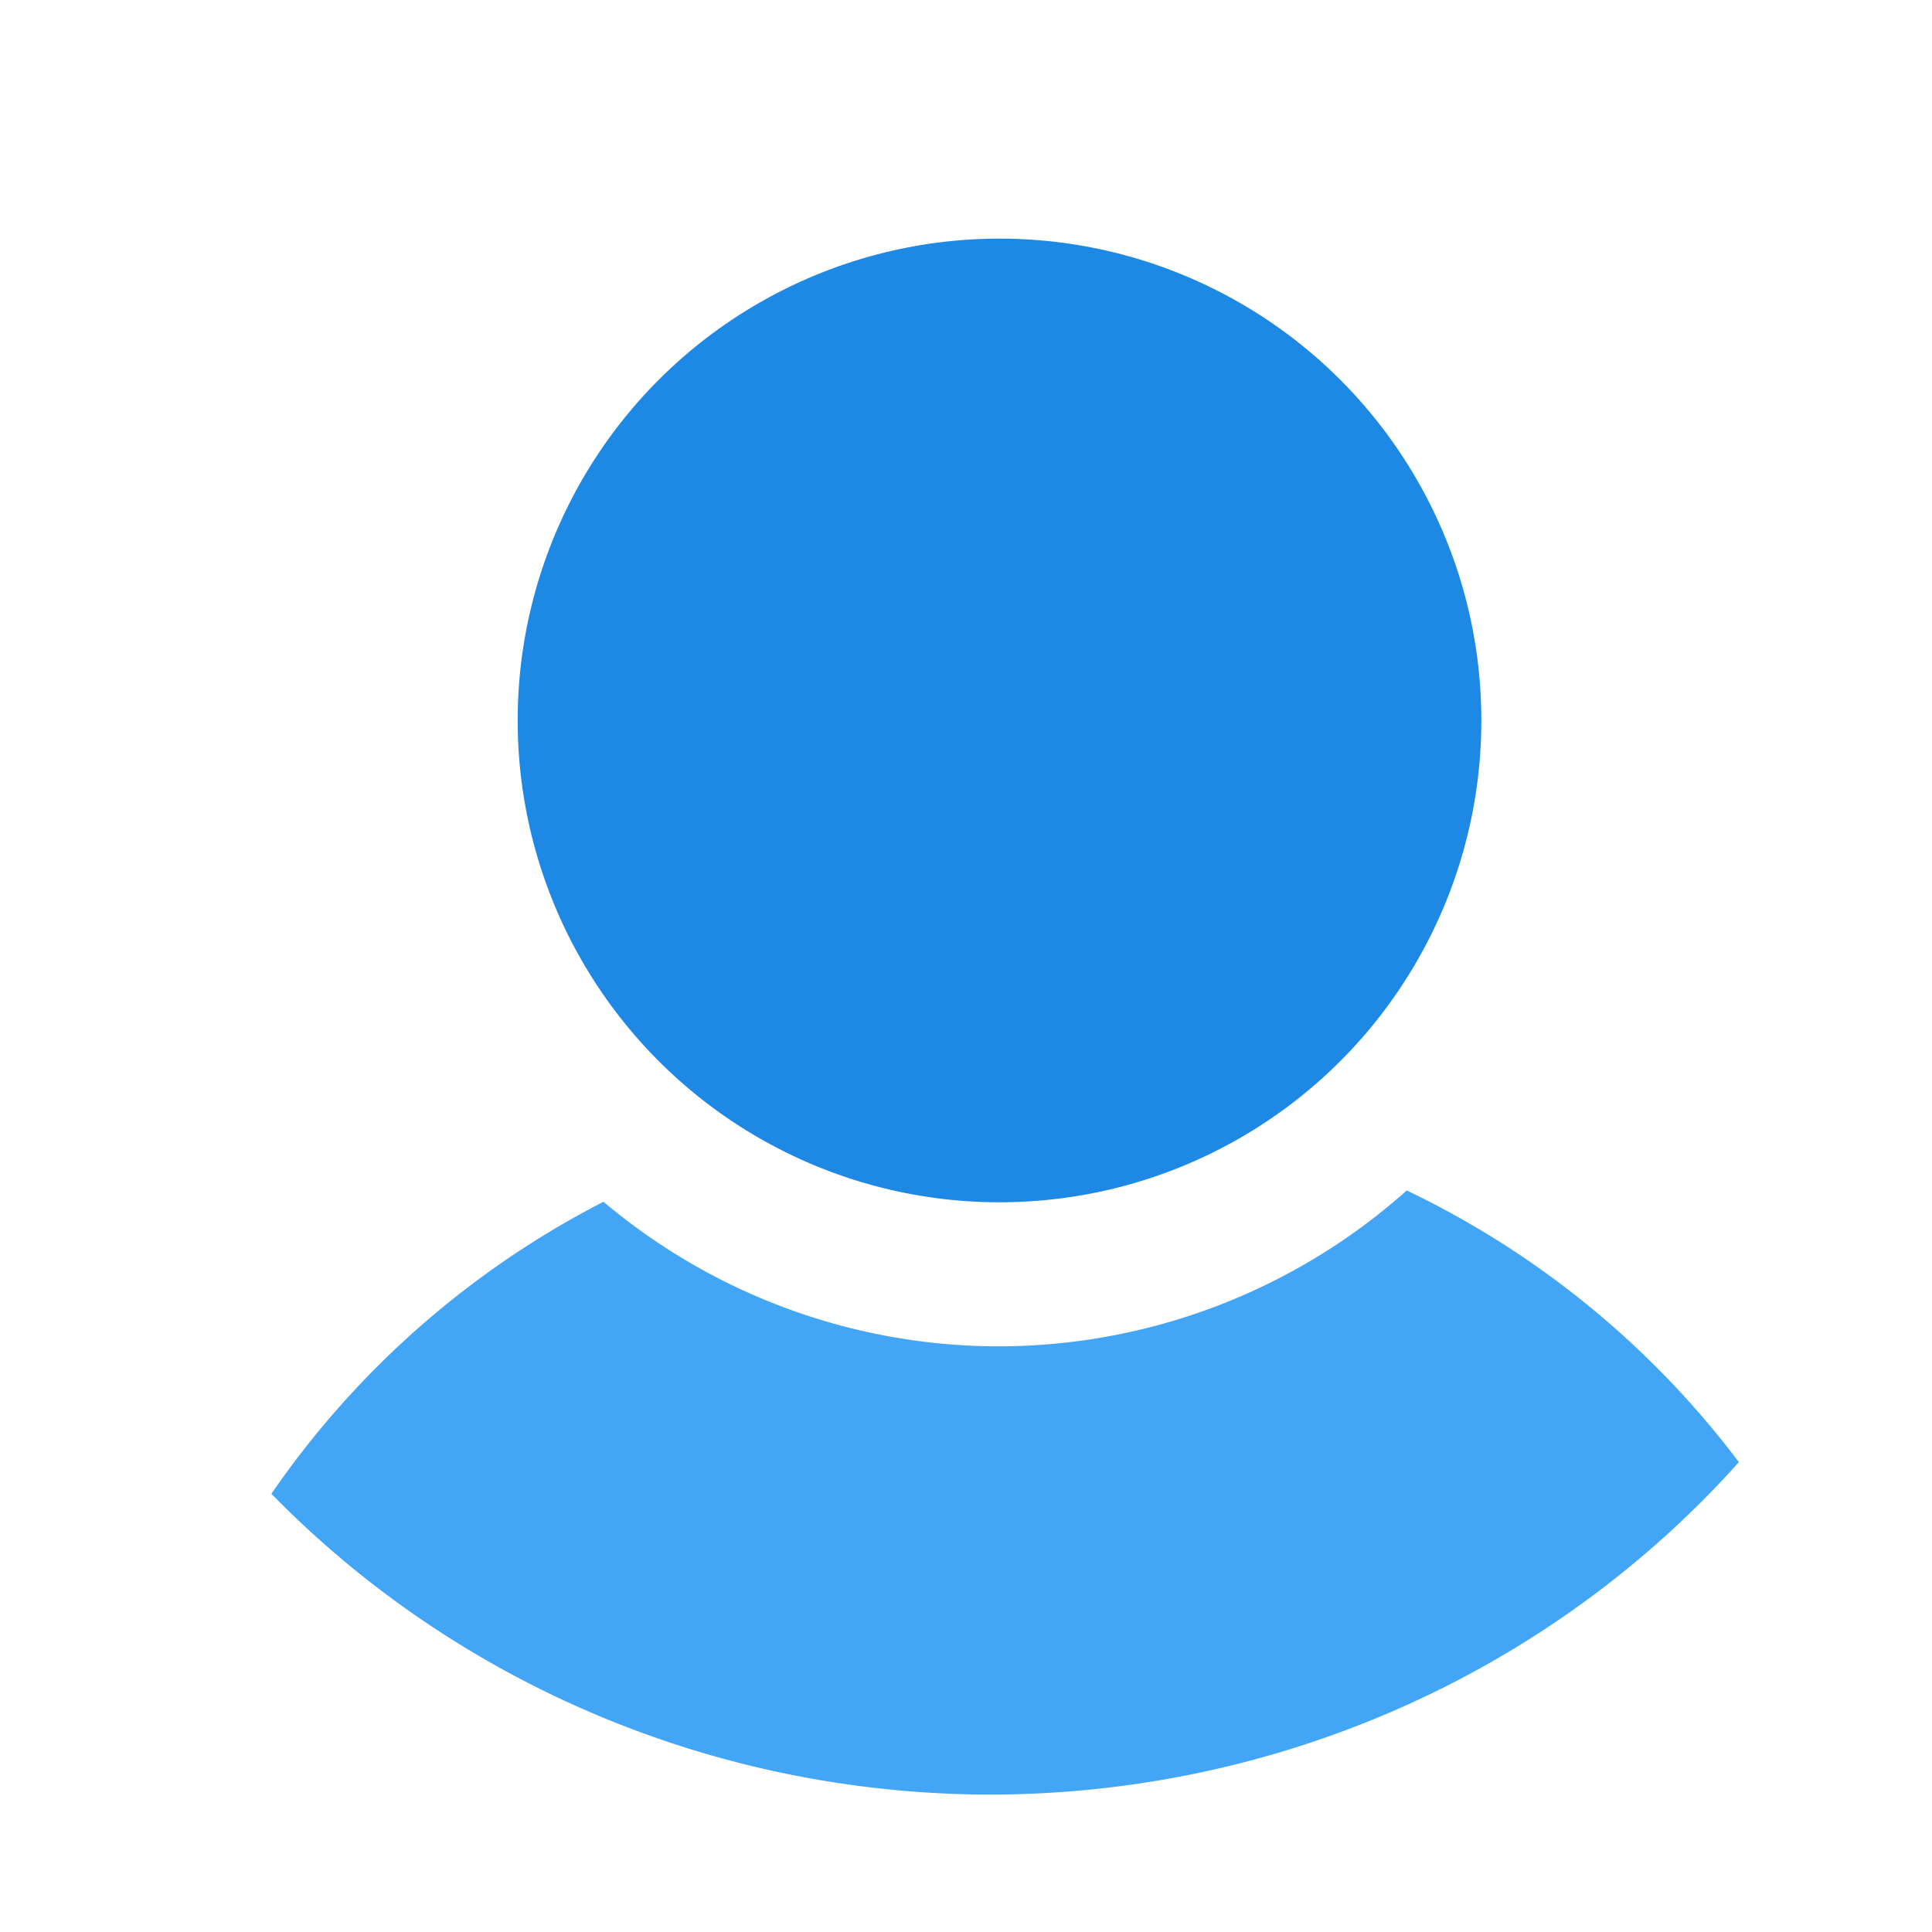<?xml version="1.0" encoding="UTF-8" standalone="no"?>
<!-- Created with Inkscape (http://www.inkscape.org/) -->

<svg
   xmlns:dc="http://purl.org/dc/elements/1.1/"
   xmlns:cc="http://creativecommons.org/ns#"
   xmlns:rdf="http://www.w3.org/1999/02/22-rdf-syntax-ns#"
   xmlns:svg="http://www.w3.org/2000/svg"
   xmlns="http://www.w3.org/2000/svg"
   xmlns:sodipodi="http://sodipodi.sourceforge.net/DTD/sodipodi-0.dtd"
   xmlns:inkscape="http://www.inkscape.org/namespaces/inkscape"
   id="svg1"
   sodipodi:docname="logo.svg"
   viewBox="0 0 60 60"
   sodipodi:version="0.32"
   version="1.0"
   y="0"
   x="0"
   inkscape:version="0.92.2 (5c3e80d, 2017-08-06)">
  <defs
     id="defs10">
    <filter
       style="color-interpolation-filters:sRGB;"
       inkscape:label="Drop Shadow"
       id="filter4918">
      <feFlood
         flood-opacity="0.5"
         flood-color="rgb(0,0,0)"
         result="flood"
         id="feFlood4908" />
      <feComposite
         in="flood"
         in2="SourceGraphic"
         operator="in"
         result="composite1"
         id="feComposite4910" />
      <feGaussianBlur
         in="composite1"
         stdDeviation="1"
         result="blur"
         id="feGaussianBlur4912" />
      <feOffset
         dx="1"
         dy="1"
         result="offset"
         id="feOffset4914" />
      <feComposite
         in="SourceGraphic"
         in2="offset"
         operator="over"
         result="composite2"
         id="feComposite4916" />
    </filter>
  </defs>
  <sodipodi:namedview
     id="base"
     bordercolor="#666666"
     inkscape:pageshadow="2"
     inkscape:window-width="1871"
     pagecolor="#ffffff"
     inkscape:zoom="9.8238826"
     inkscape:window-x="3889"
     borderopacity="1.0"
     inkscape:cx="20.583083"
     inkscape:cy="34.226536"
     inkscape:window-y="0"
     inkscape:window-height="1052"
     inkscape:pageopacity="0.0"
     showgrid="false"
     inkscape:window-maximized="1"
     inkscape:current-layer="g844" />
  <g
     id="g844">
    <path
       style="fill:#42a5f5;fill-opacity:1;fill-rule:evenodd;stroke:none;stroke-width:6.739;stroke-linecap:round;stroke-linejoin:round;filter:url(#filter4918)"
       d="M 42.688,35.971 A 19.06,19.06 0 0 1 29.967,40.812 19.06,19.06 0 0 1 17.742,36.322 28.071,28.071 0 0 0 7.428,45.391 30.903,30.188 0 0 0 29.764,54.732 30.903,30.188 0 0 0 53.002,44.408 28.071,28.071 0 0 0 42.688,35.971 Z"
       id="path849-0"
       inkscape:connector-curvature="0" />
    <circle
       id="path849-6"
       style="fill:#1e88e5;fill-opacity:1;fill-rule:evenodd;stroke:none;stroke-width:2.959;stroke-linecap:round;stroke-linejoin:round;filter:url(#filter4918)"
       transform="matrix(1.214,0.004,-0.004,1.214,6.218,-5.995)"
       sodipodi:stroke-cmyk="(0 0 0 0.8)"
       cx="19.524"
       cy="22.301"
       r="12.326" />
  </g>
</svg>
